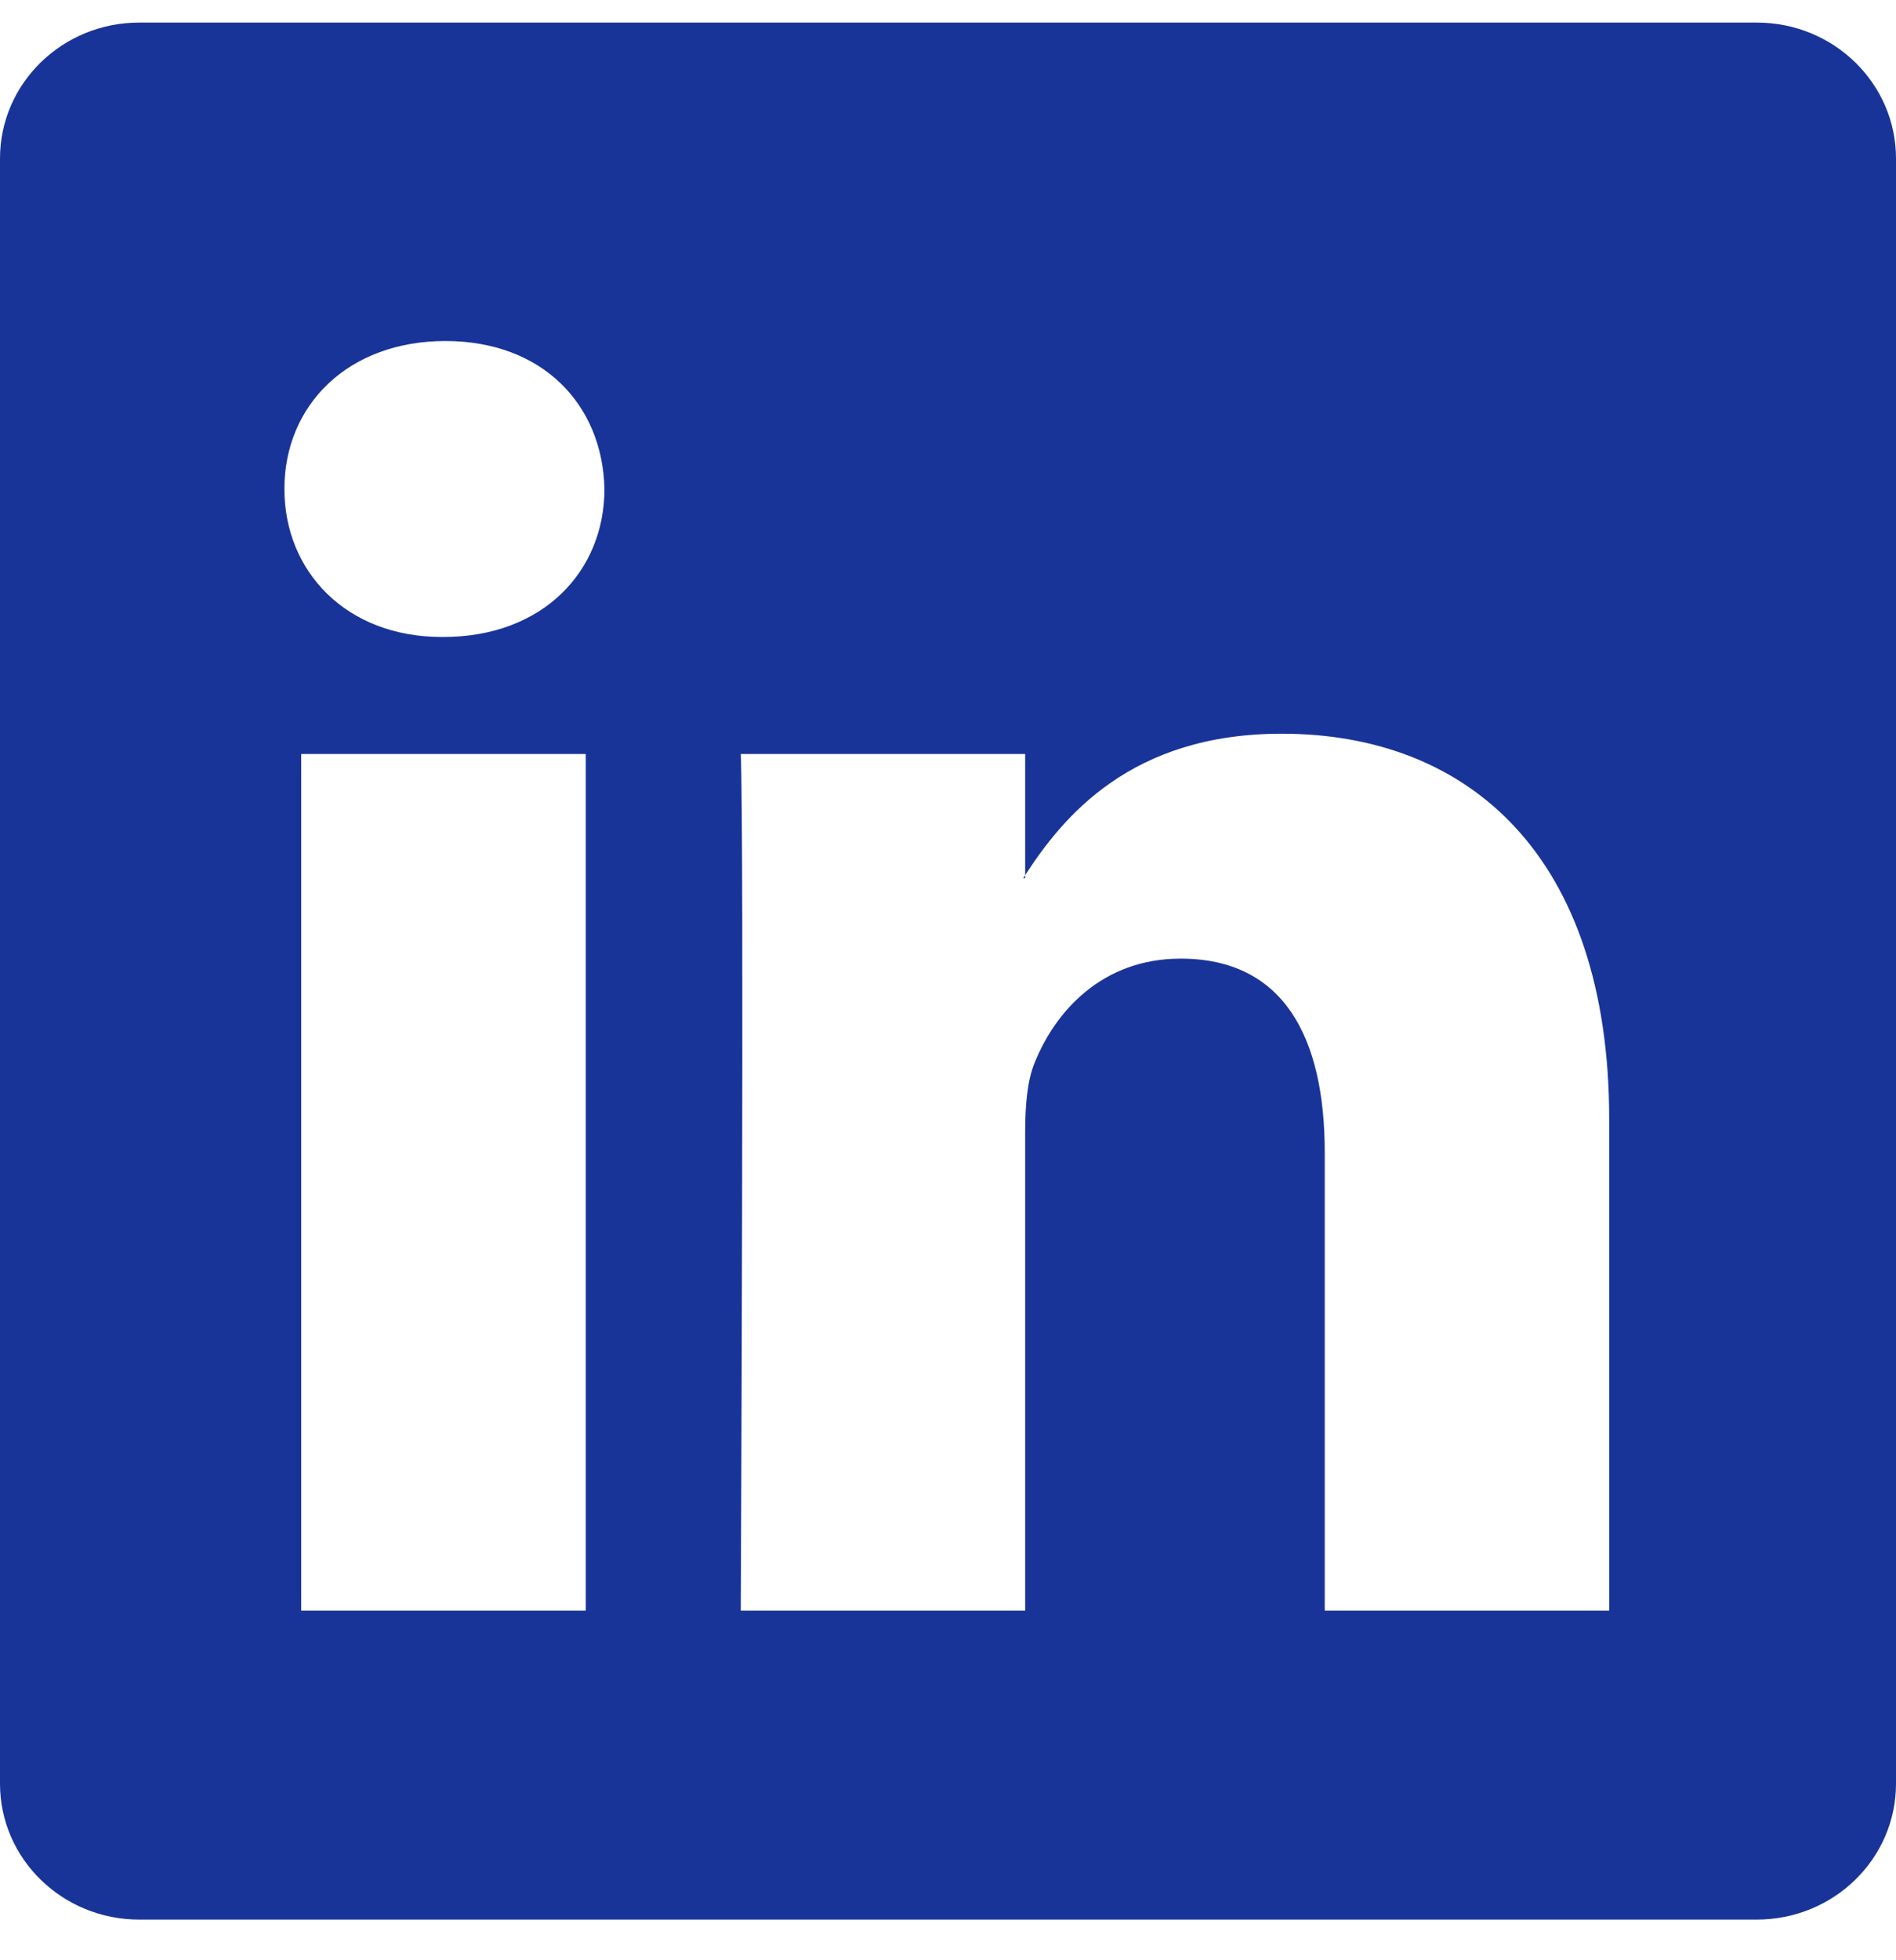 <svg width="30" height="31" viewBox="0 0 30 31" fill="none" xmlns="http://www.w3.org/2000/svg">
<g clip-path="url(#clip0_478_75)">
<path d="M0 2.506C0 1.319 0.986 0.357 2.203 0.357H27.797C29.014 0.357 30 1.319 30 2.506V28.208C30 29.395 29.014 30.357 27.797 30.357H2.203C0.986 30.357 0 29.395 0 28.208V2.506ZM9.268 25.471V11.924H4.766V25.471H9.268ZM7.018 10.073C8.588 10.073 9.564 9.035 9.564 7.733C9.536 6.404 8.589 5.393 7.048 5.393C5.507 5.393 4.5 6.406 4.5 7.733C4.5 9.035 5.477 10.073 6.988 10.073H7.018V10.073ZM16.221 25.471V17.905C16.221 17.5 16.251 17.095 16.371 16.807C16.695 15.998 17.436 15.16 18.681 15.16C20.31 15.16 20.961 16.402 20.961 18.224V25.471H25.462V17.701C25.462 13.538 23.242 11.603 20.28 11.603C17.891 11.603 16.821 12.916 16.221 13.84V13.887H16.191C16.201 13.871 16.211 13.856 16.221 13.84V11.924H11.721C11.777 13.195 11.721 25.471 11.721 25.471H16.221Z" fill="#193498"/>
</g>
<defs>
<clipPath id="clip0_478_75">
<rect width="30" height="30" fill="white" transform="translate(0 0.357)"/>
</clipPath>
</defs>
</svg>
